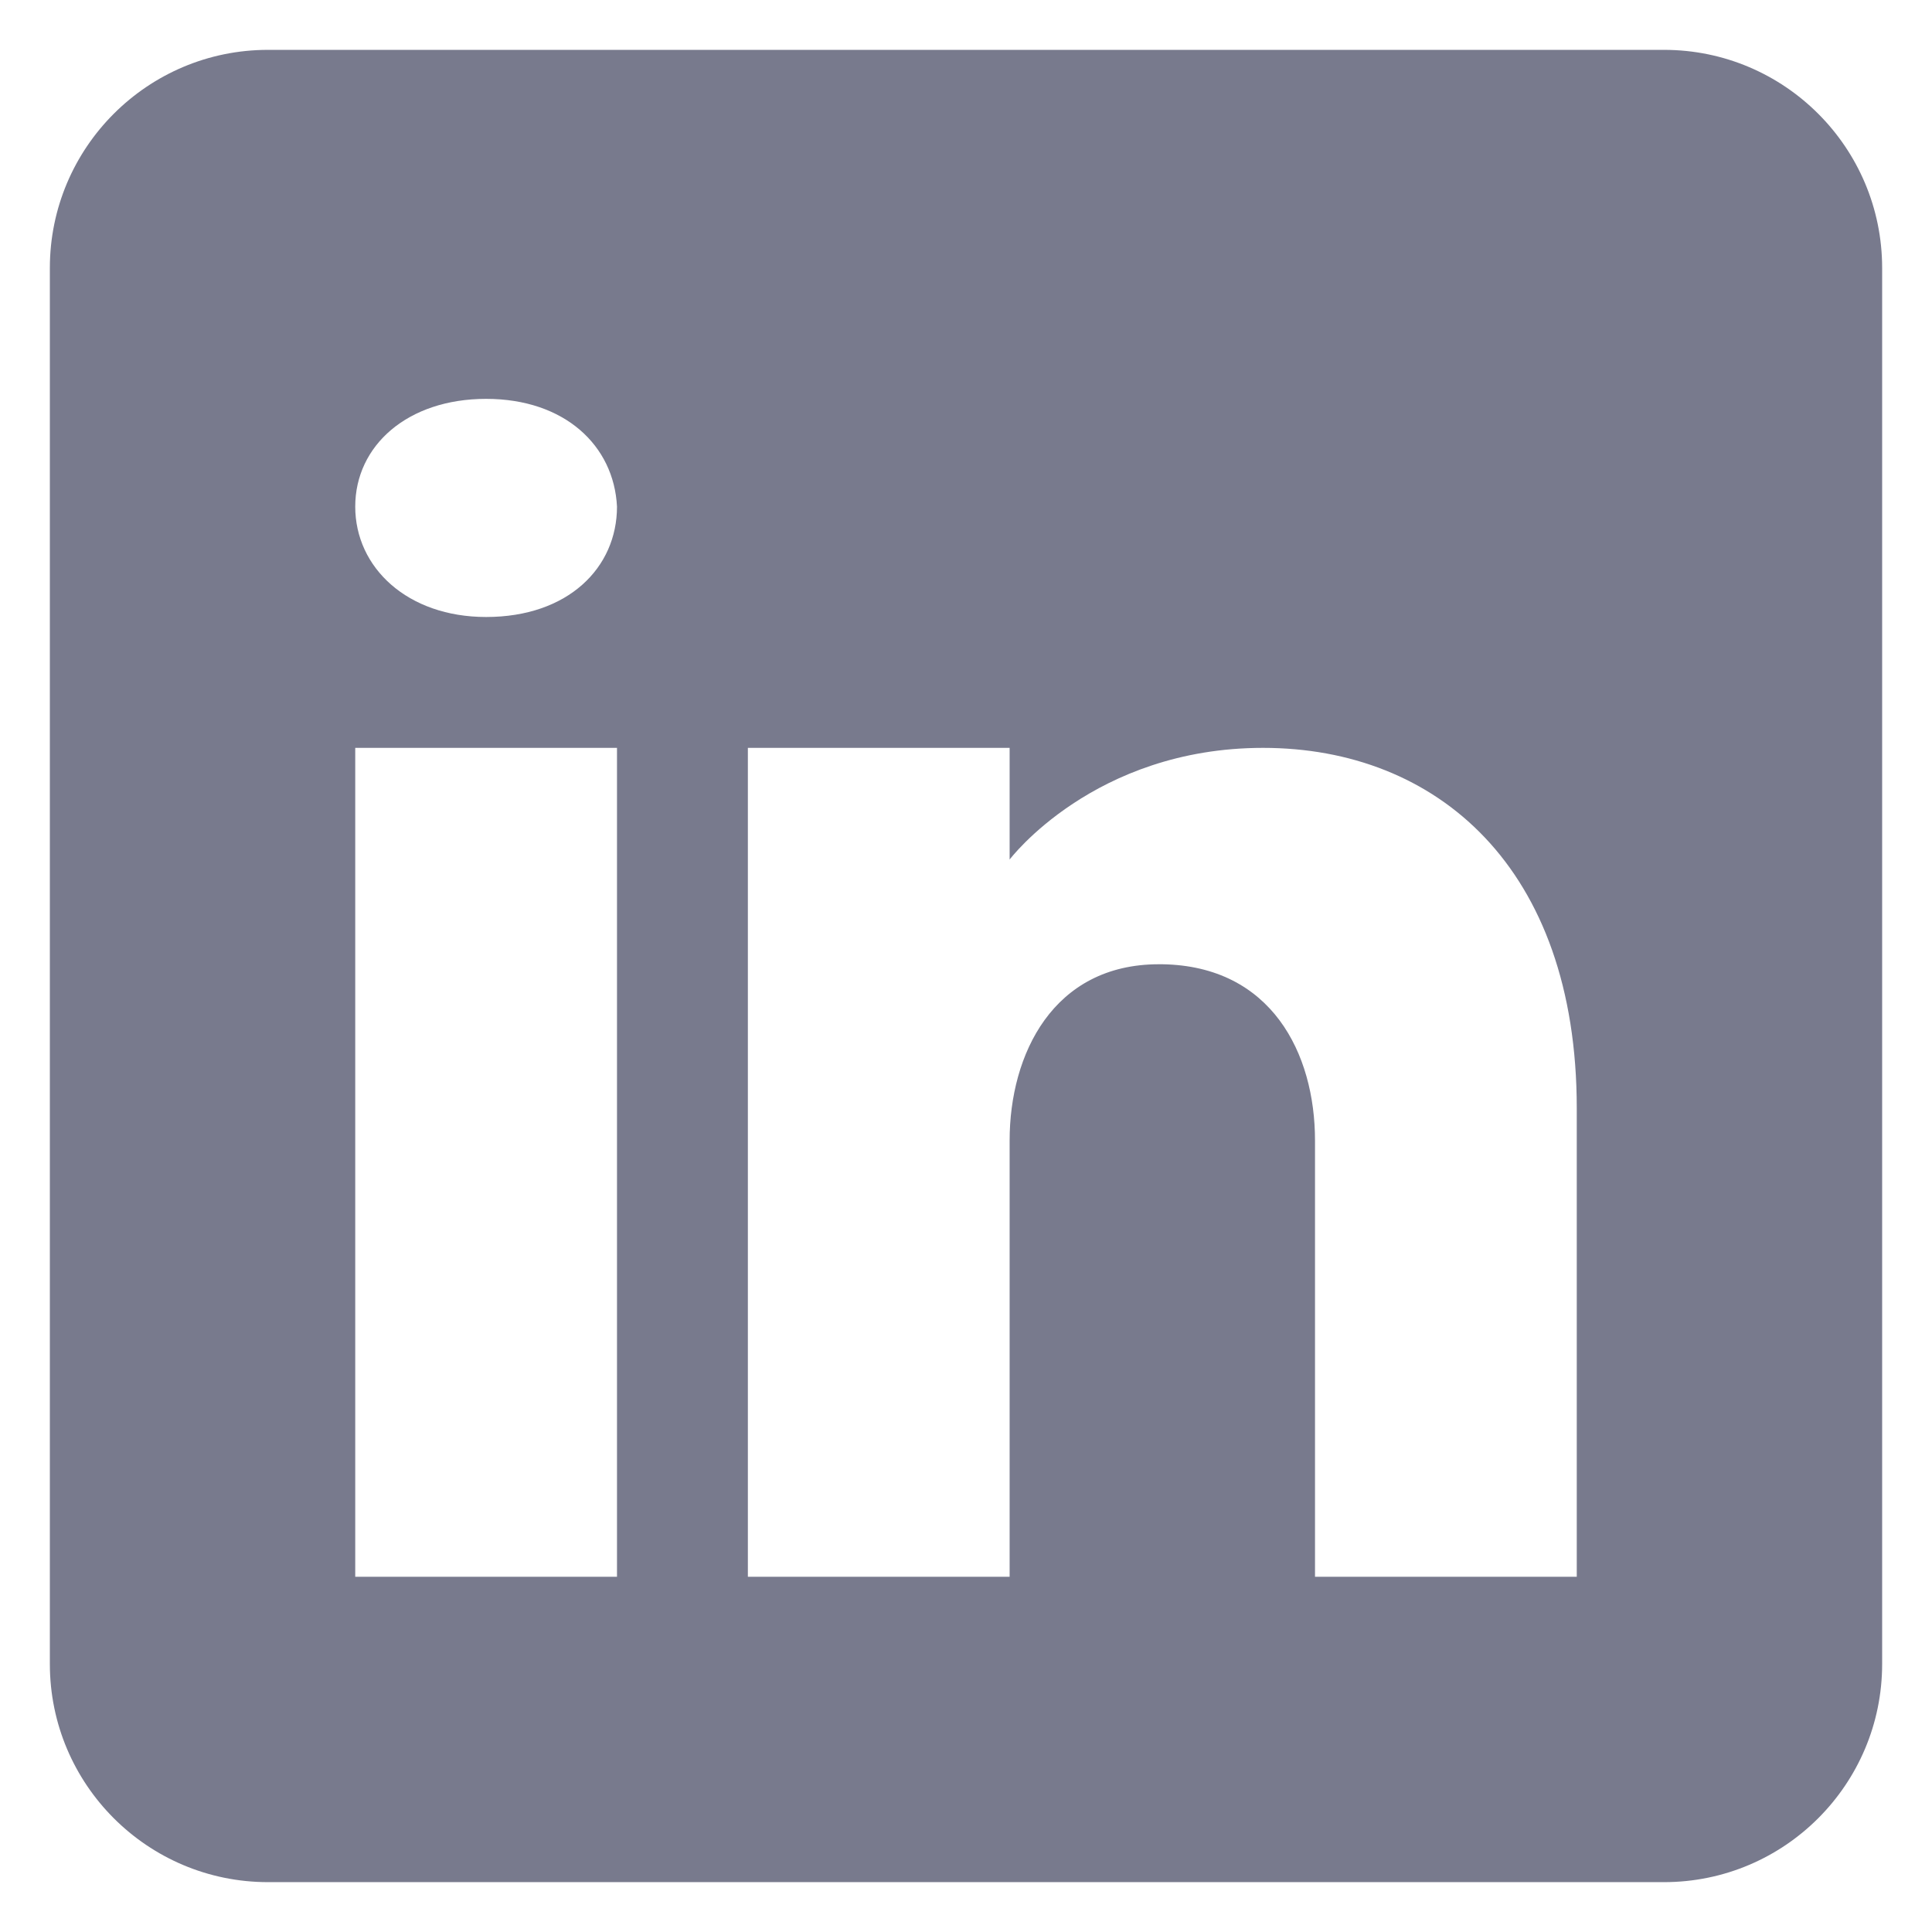 <svg width="31" height="31" viewBox="0 0 31 31" fill="none" xmlns="http://www.w3.org/2000/svg">
<path d="M26.7 0.8H4.3C2.368 0.8 0.8 2.368 0.8 4.3V26.7C0.8 28.632 2.368 30.2 4.3 30.2H26.7C28.632 30.2 30.2 28.632 30.2 26.7V4.3C30.2 2.368 28.632 0.8 26.7 0.8ZM9.9 12V25.3H5.7V12H9.9ZM5.7 8.129C5.7 7.149 6.54 6.4 7.8 6.4C9.06 6.4 9.851 7.149 9.9 8.129C9.9 9.109 9.116 9.9 7.8 9.9C6.54 9.9 5.7 9.109 5.7 8.129ZM25.3 25.3H21.1C21.1 25.3 21.1 18.818 21.1 18.3C21.1 16.9 20.4 15.5 18.65 15.472H18.594C16.9 15.472 16.2 16.914 16.2 18.3C16.2 18.937 16.2 25.3 16.2 25.3H12V12H16.2V13.792C16.2 13.792 17.551 12 20.267 12C23.046 12 25.3 13.911 25.3 17.782V25.3Z" fill="#787A8D"/>
</svg>
